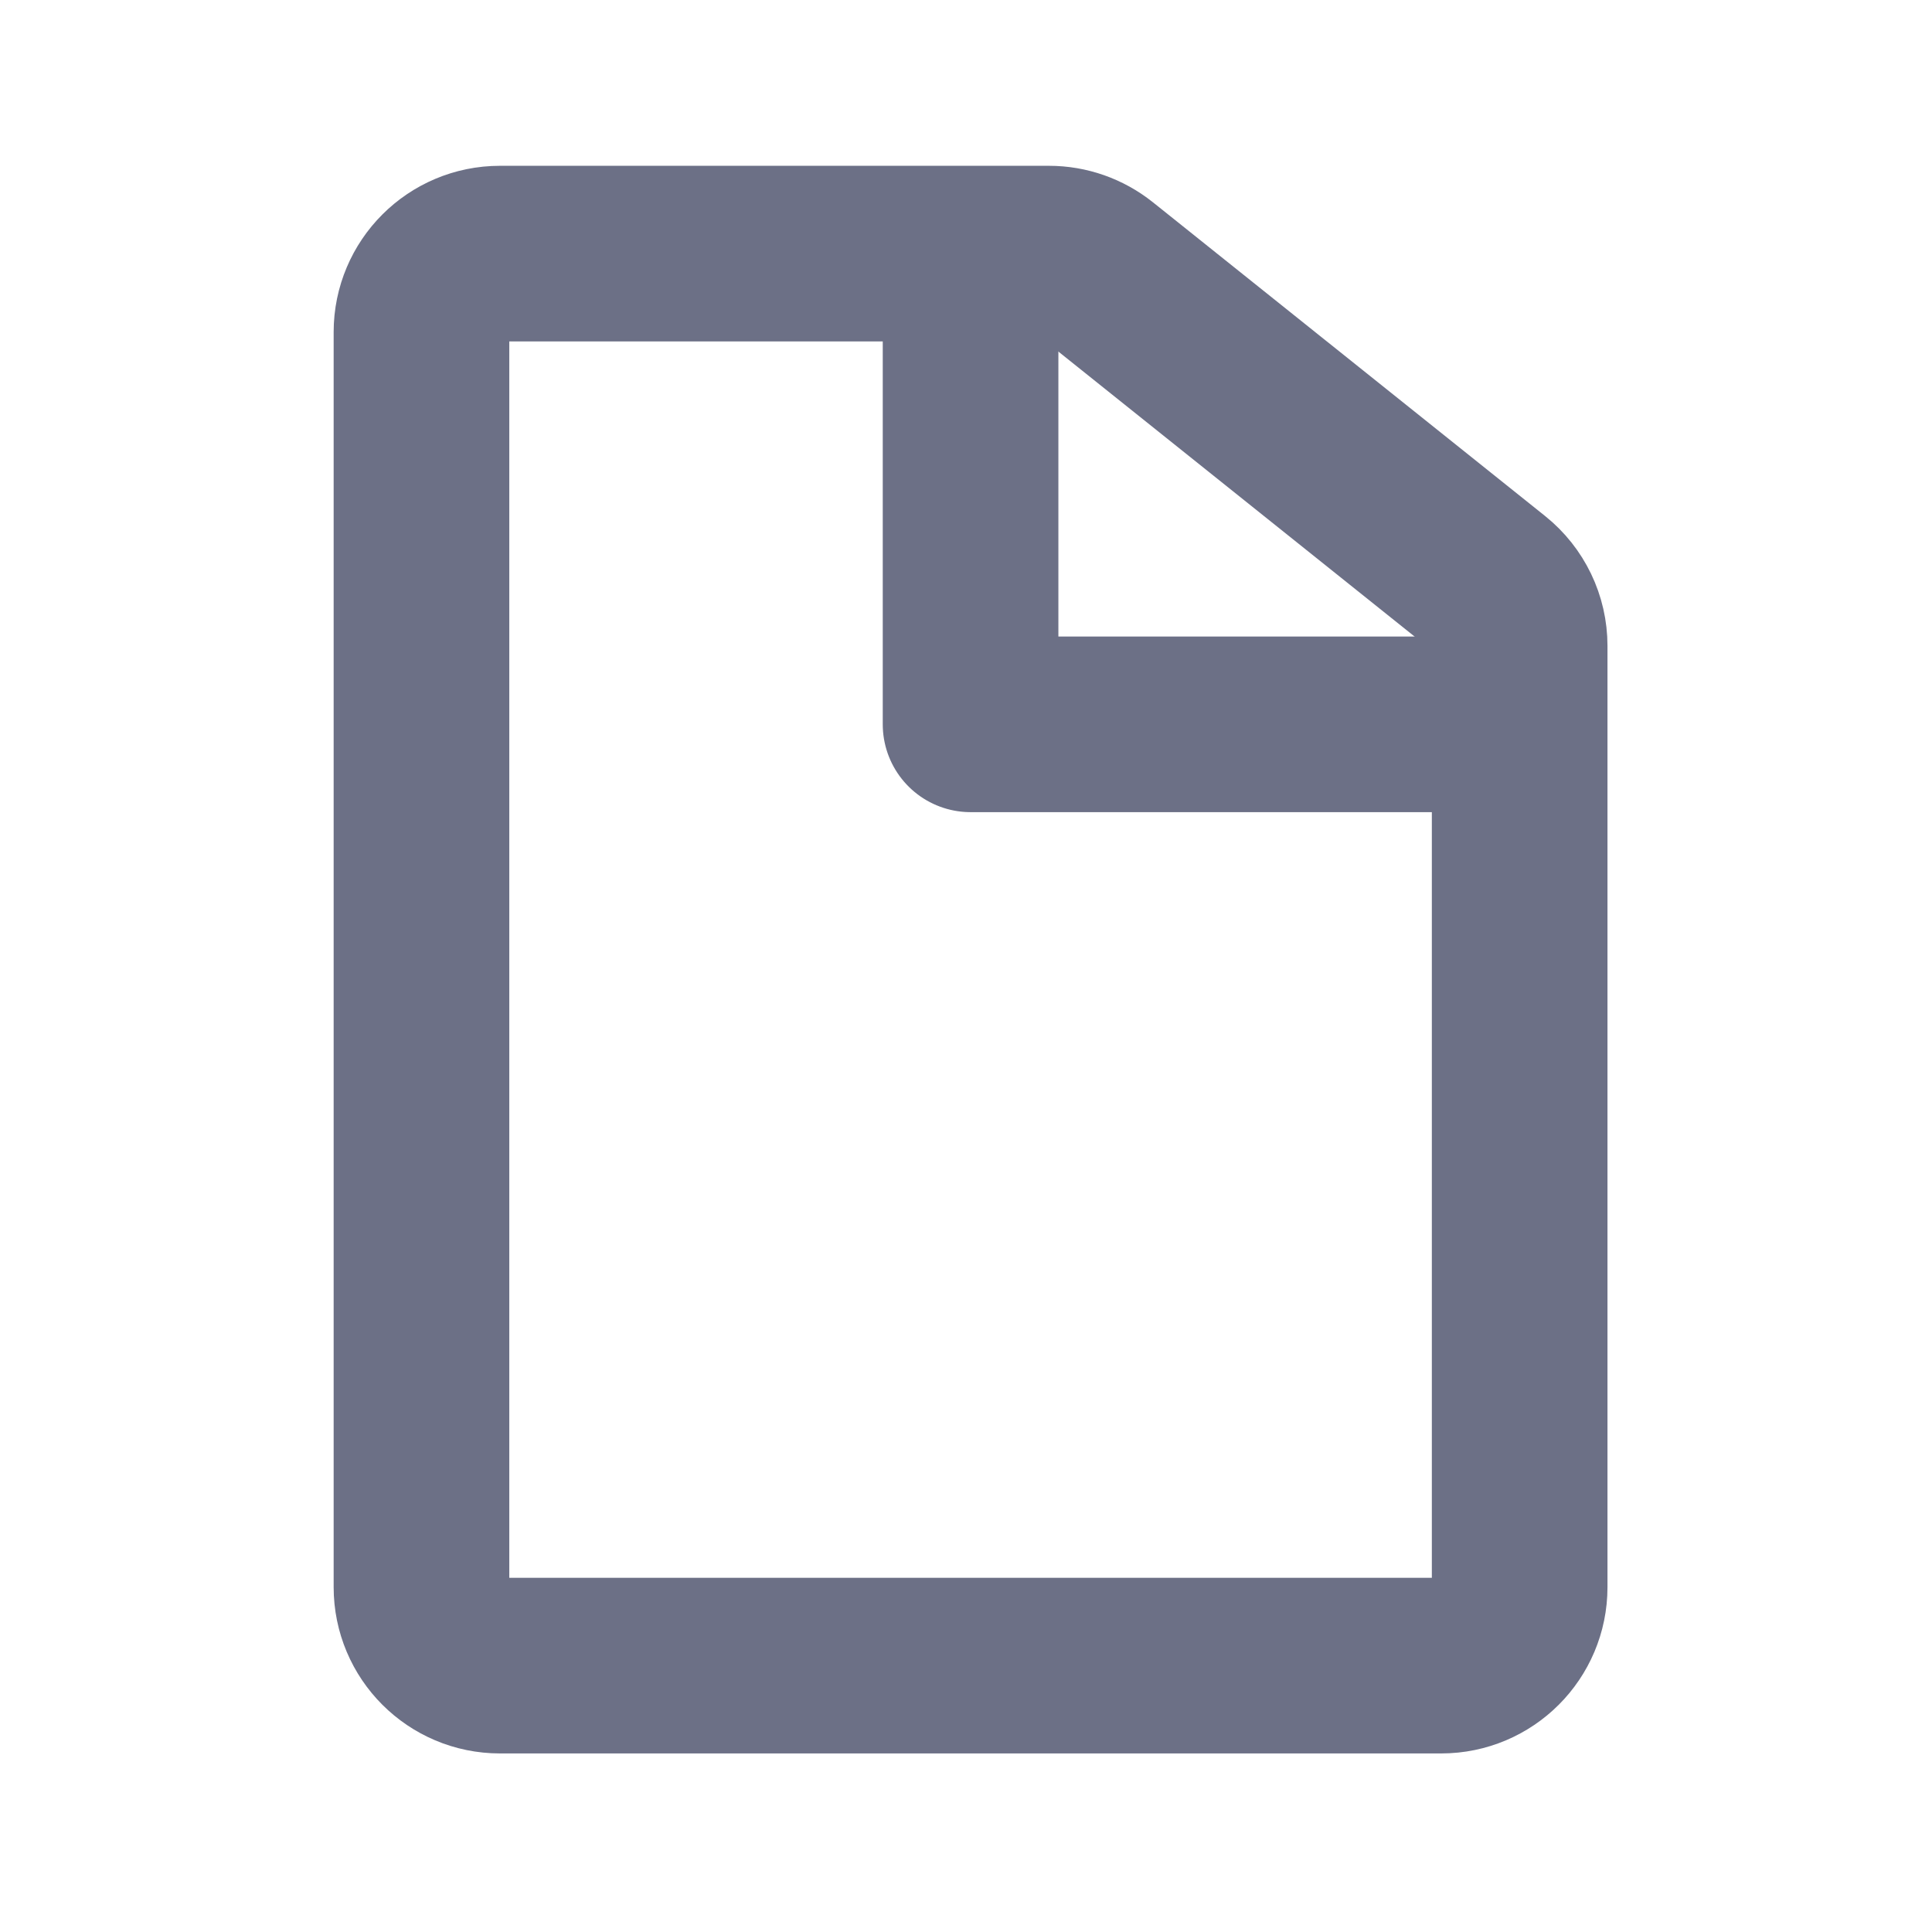 <svg width="33" height="33" viewBox="0 0 33 33" fill="none" xmlns="http://www.w3.org/2000/svg">
<path d="M8.539 4.332C7.799 4.332 7.199 4.932 7.199 5.672V27.11C7.199 27.85 7.799 28.45 8.539 28.45H24.617C25.357 28.45 25.957 27.85 25.957 27.11V11.032C25.957 10.624 25.772 10.24 25.454 9.985L18.755 4.626C18.517 4.436 18.222 4.332 17.918 4.332H8.539Z" stroke="#6C7086" stroke-width="3" stroke-linejoin="round"/>
<path d="M16.578 5.672V12.372H24.617" stroke="#6C7086" stroke-width="3" stroke-linejoin="round"/>
</svg>
